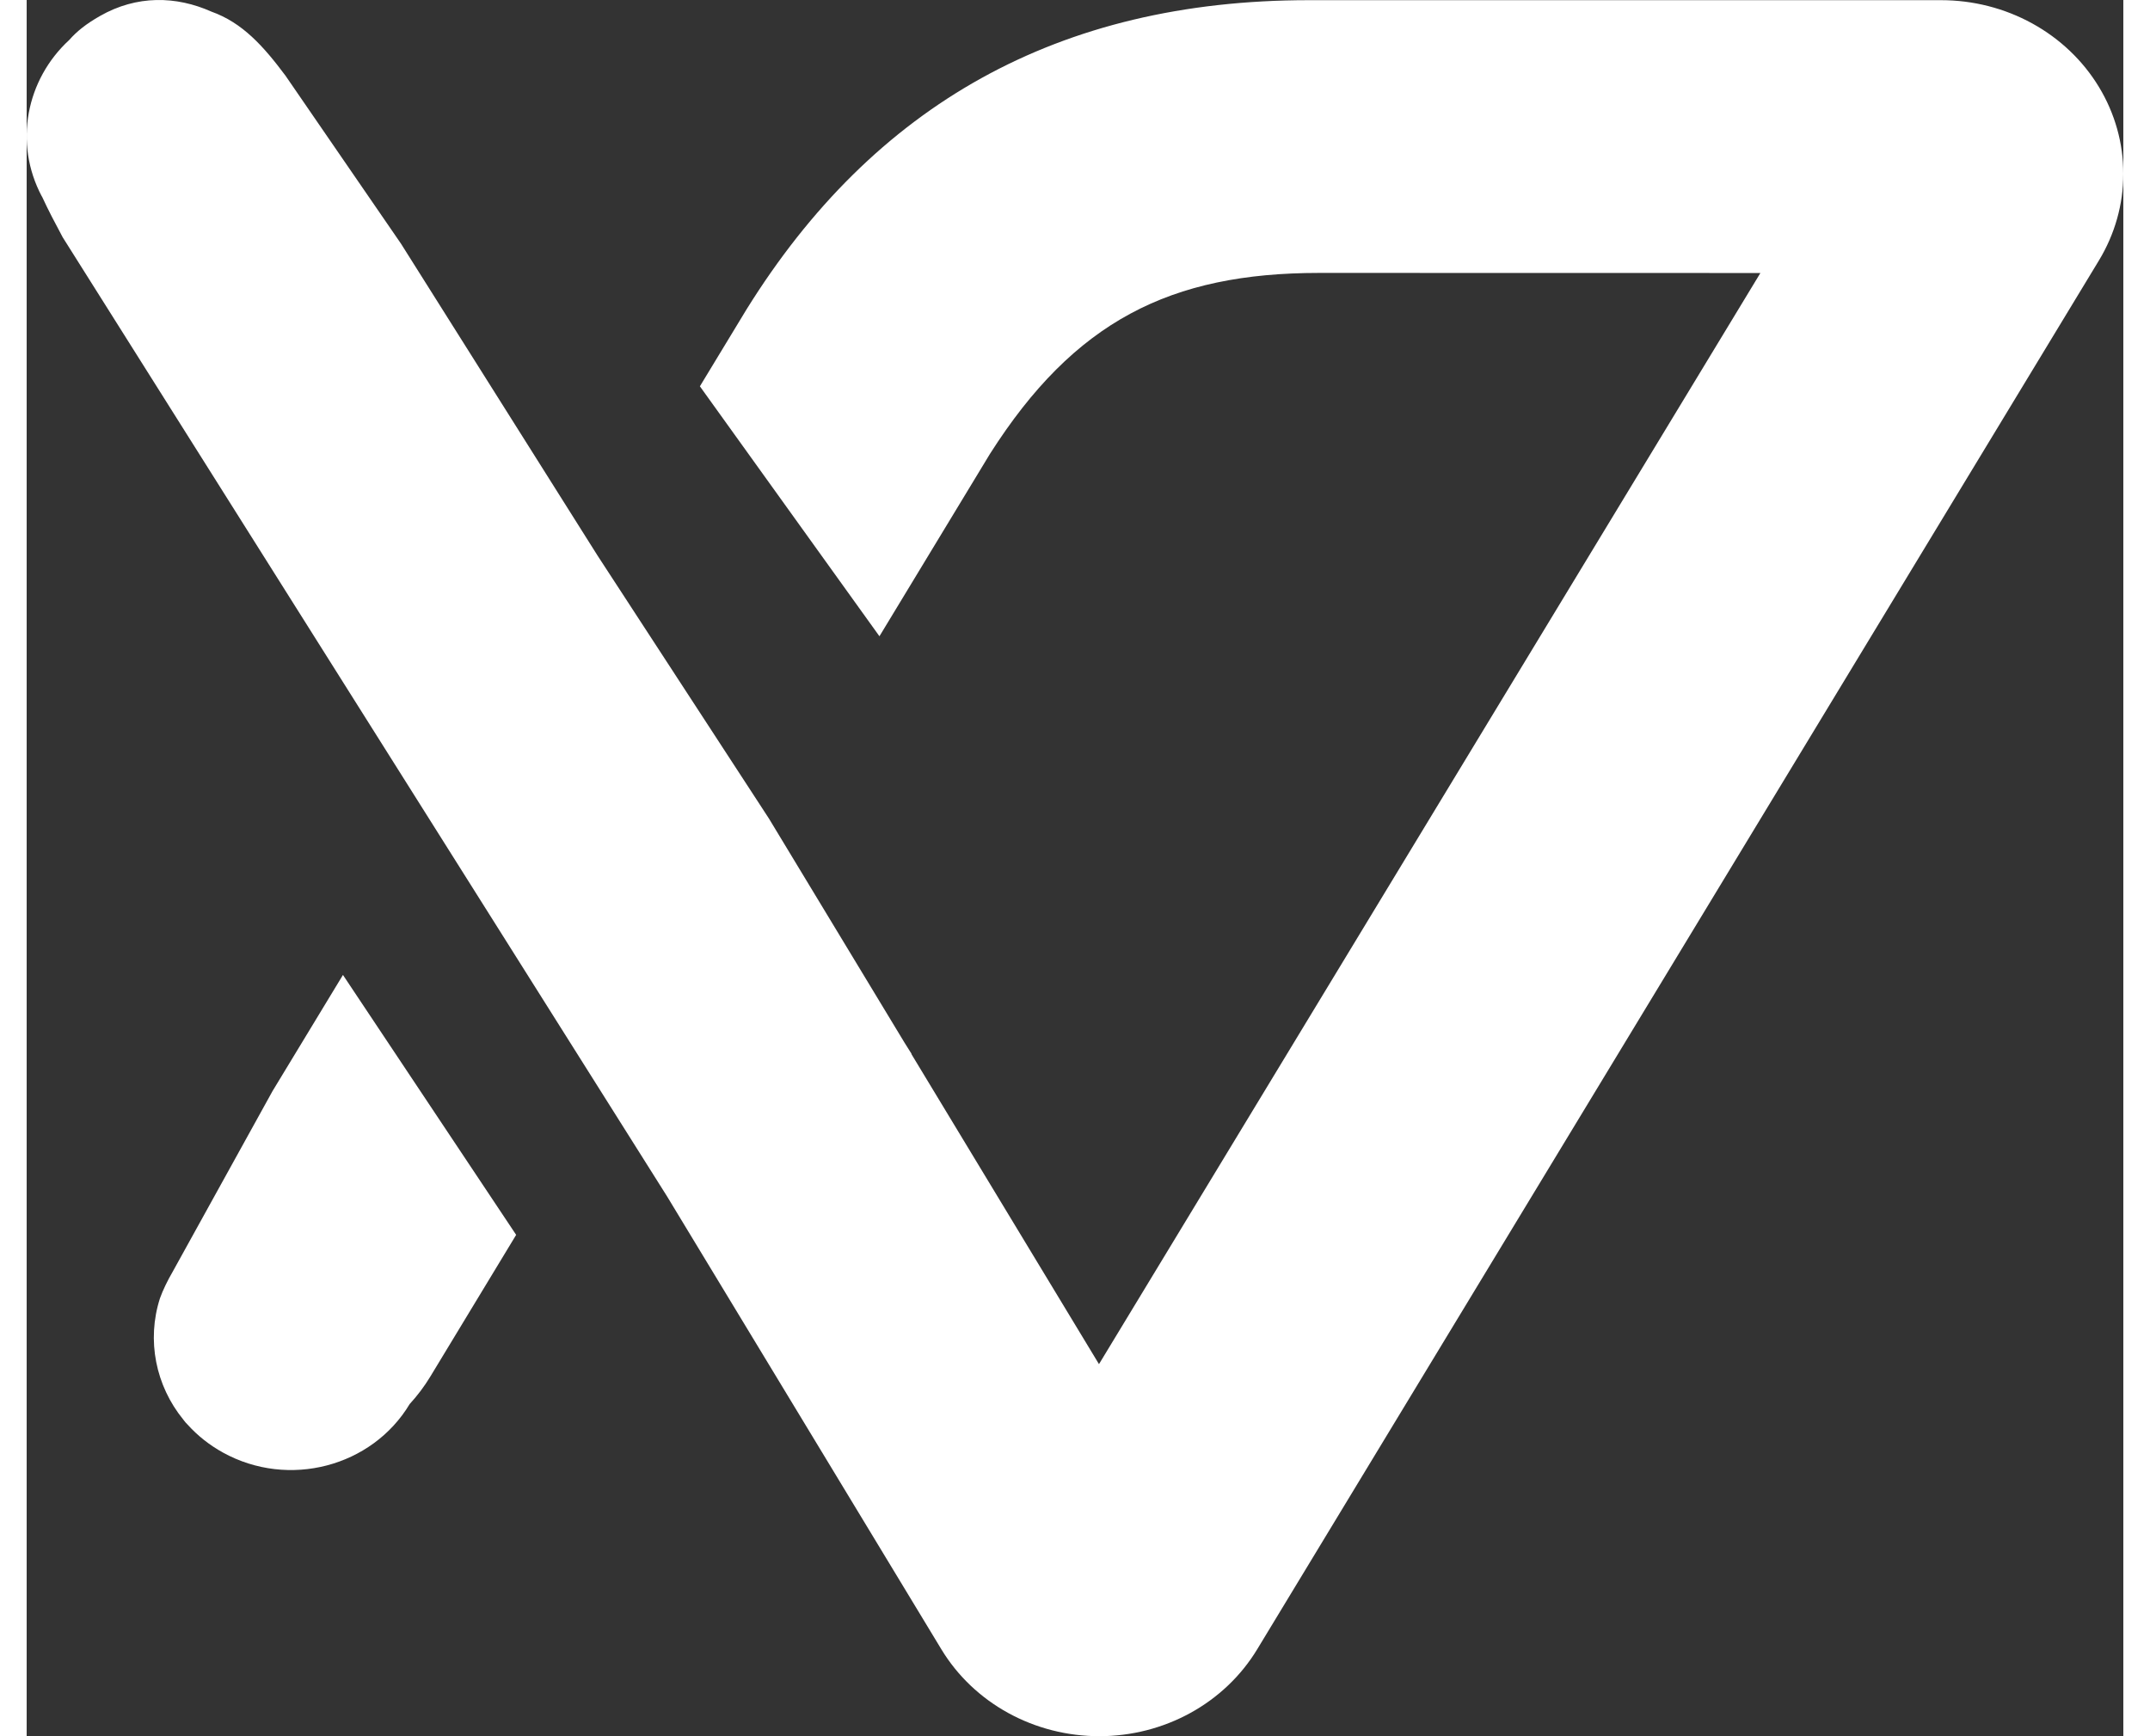 <svg width="26" height="21" viewBox="0 0 262 217" xmlns="http://www.w3.org/2000/svg" class="h-5 w-6"><rect x="0" y="0" width="262" height="217" fill="#333333" stroke="none"/><path d="M32.337 9.452C29.589 5.776 26.971 2.837 23.083 1.452C18.691 -0.508 13.762 -0.634 9.149 2.005C7.423 2.993 6.275 3.909 5.313 5.001C-0.048 9.936 -1.657 17.871 1.897 24.558L1.909 24.552C2.723 26.318 3.52 27.823 4.499 29.653L50.833 103.198L71.893 136.626L80.031 149.542L114.309 206.154C116.309 209.452 119.184 212.19 122.647 214.094C126.109 215.998 130.036 217 134.034 217C138.031 217 141.959 215.998 145.421 214.094C148.883 212.19 151.758 209.452 153.758 206.154L258.943 32.568C260.944 29.271 261.998 25.53 262 21.721C262.002 17.913 260.951 14.171 258.953 10.872C256.955 7.573 254.08 4.833 250.618 2.929C247.156 1.024 243.228 0.022 239.231 0.022H160.223C128.919 0.022 105.833 13.122 89.948 38.68L85.291 46.362L84.126 48.283L106.563 79.523L120.369 56.735C130.918 40.152 142.902 34.111 161.51 34.111L216.648 34.122L133.997 170.499L110.557 131.743L110.574 131.712L109.698 130.321L92.757 102.311L71.318 69.41L46.778 30.462L32.337 9.452Z" fill="white"></path><path d="M18.214 159.003C17.659 159.944 17.005 161.273 16.658 162.262C14.967 167.511 16.12 173.202 19.577 177.436C19.747 177.672 19.927 177.882 20.115 178.062C21.345 179.424 22.827 180.612 24.543 181.557C32.729 186.067 43.138 183.347 47.86 175.487C48.831 174.429 49.695 173.28 50.438 172.054L61.166 154.34L39.523 121.854L38.266 123.927L35.753 128.073L30.726 136.364L18.214 159.003Z" fill="white"></path></svg>
